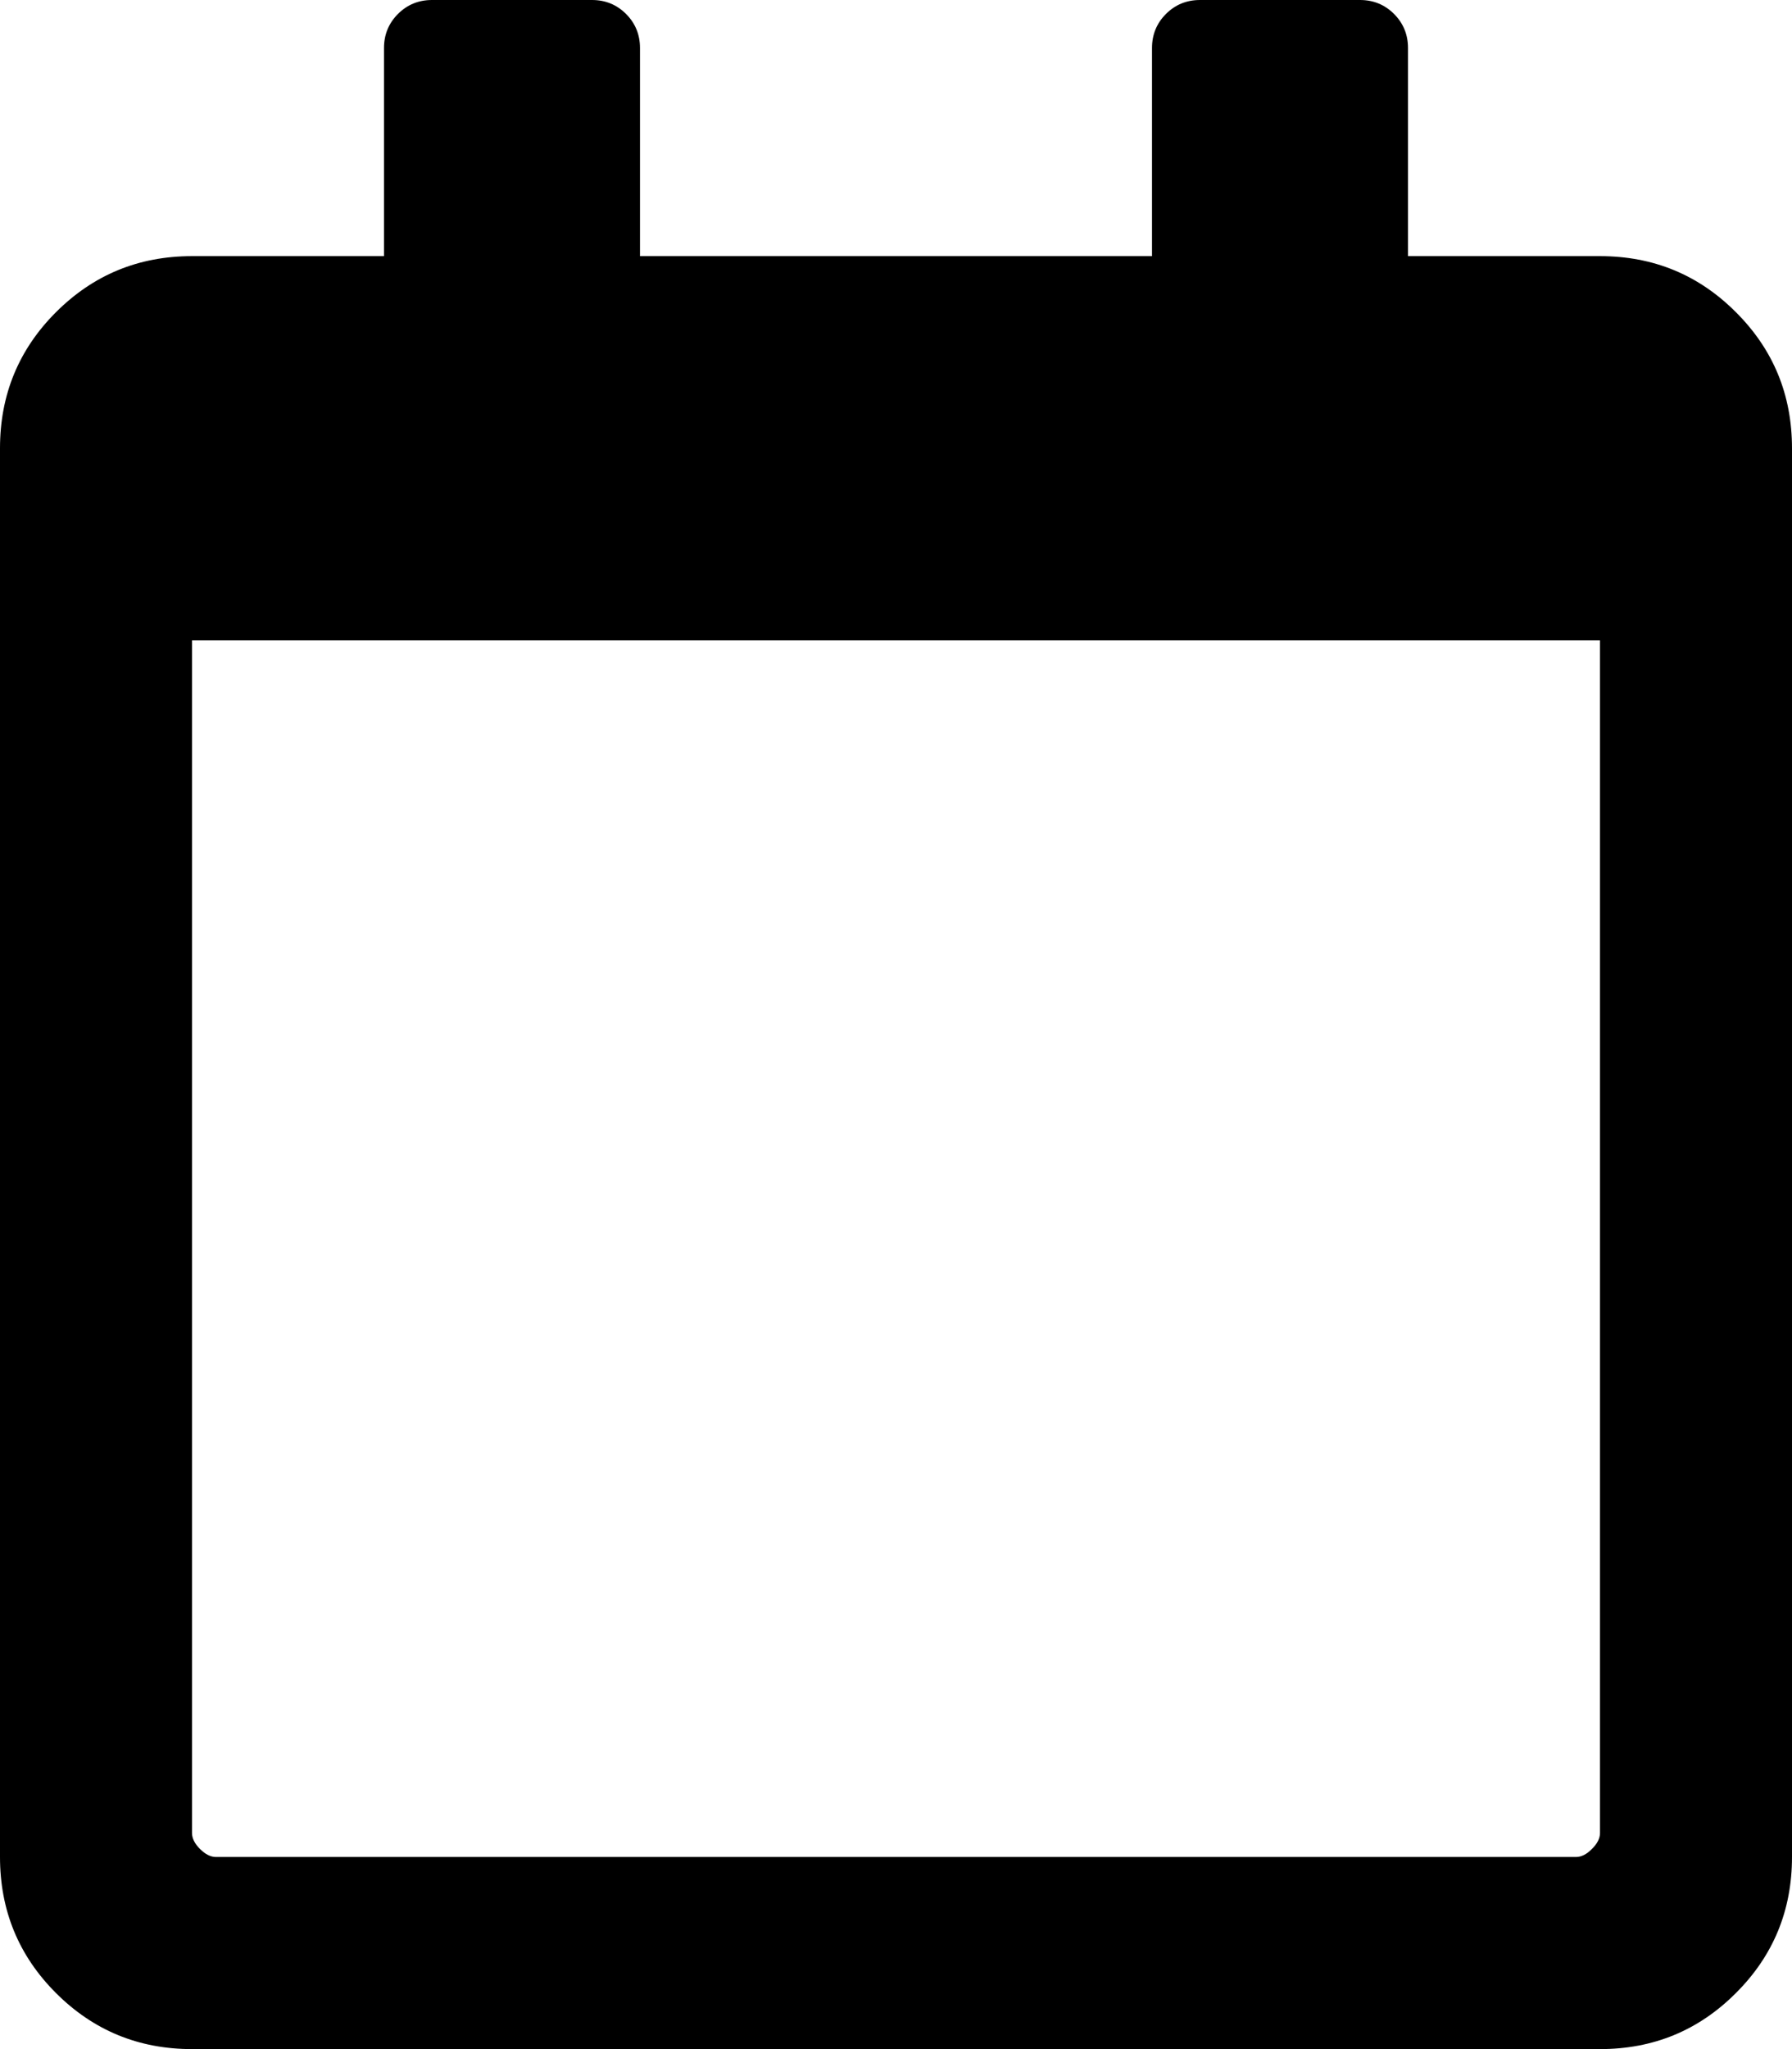 <?xml version="1.0" encoding="UTF-8"?>
<svg width="14px" height="16px" viewBox="0 0 14 16" version="1.1" xmlns="http://www.w3.org/2000/svg" xmlns:xlink="http://www.w3.org/1999/xlink">
    <!-- Generator: Sketch 40.3 (33839) - http://www.bohemiancoding.com/sketch -->
    <title></title>
    <desc>Created with Sketch.</desc>
    <defs></defs>
    <g id="Page-1" stroke="none" stroke-width="1" fill="none" fill-rule="evenodd">
        <g id="Artboard" transform="translate(-196, -172)" fill="#000000">
            <path d="M208.5,174 C208.917,174 209.271,174.146 209.562,174.438 C209.854,174.729 210,175.083 210,175.5 L210,186.5 C210,186.917 209.854,187.271 209.562,187.562 C209.271,187.854 208.917,188 208.5,188 L197.5,188 C197.083,188 196.729,187.854 196.437,187.562 C196.146,187.271 196,186.917 196,186.5 L196,175.5 C196,175.083 196.146,174.729 196.437,174.438 C196.729,174.146 197.083,174 197.5,174 L199,174 L199,172.375 C199,172.271 199.036,172.182 199.109,172.109 C199.182,172.036 199.271,172 199.375,172 L200.625,172 C200.729,172 200.818,172.036 200.891,172.109 C200.964,172.182 201,172.271 201,172.375 L201,174 L205,174 L205,172.375 C205,172.271 205.036,172.182 205.109,172.109 C205.182,172.036 205.271,172 205.375,172 L206.625,172 C206.729,172 206.818,172.036 206.891,172.109 C206.964,172.182 207,172.271 207,172.375 L207,174 L208.5,174 Z M208.312,186.5 C208.354,186.5 208.396,186.479 208.437,186.437 C208.479,186.396 208.5,186.354 208.5,186.312 L208.5,177 L197.5,177 L197.5,186.312 C197.5,186.354 197.521,186.396 197.562,186.437 C197.604,186.479 197.646,186.5 197.687,186.5 L208.312,186.5 Z" id=""></path>
        </g>
    </g>
</svg>
